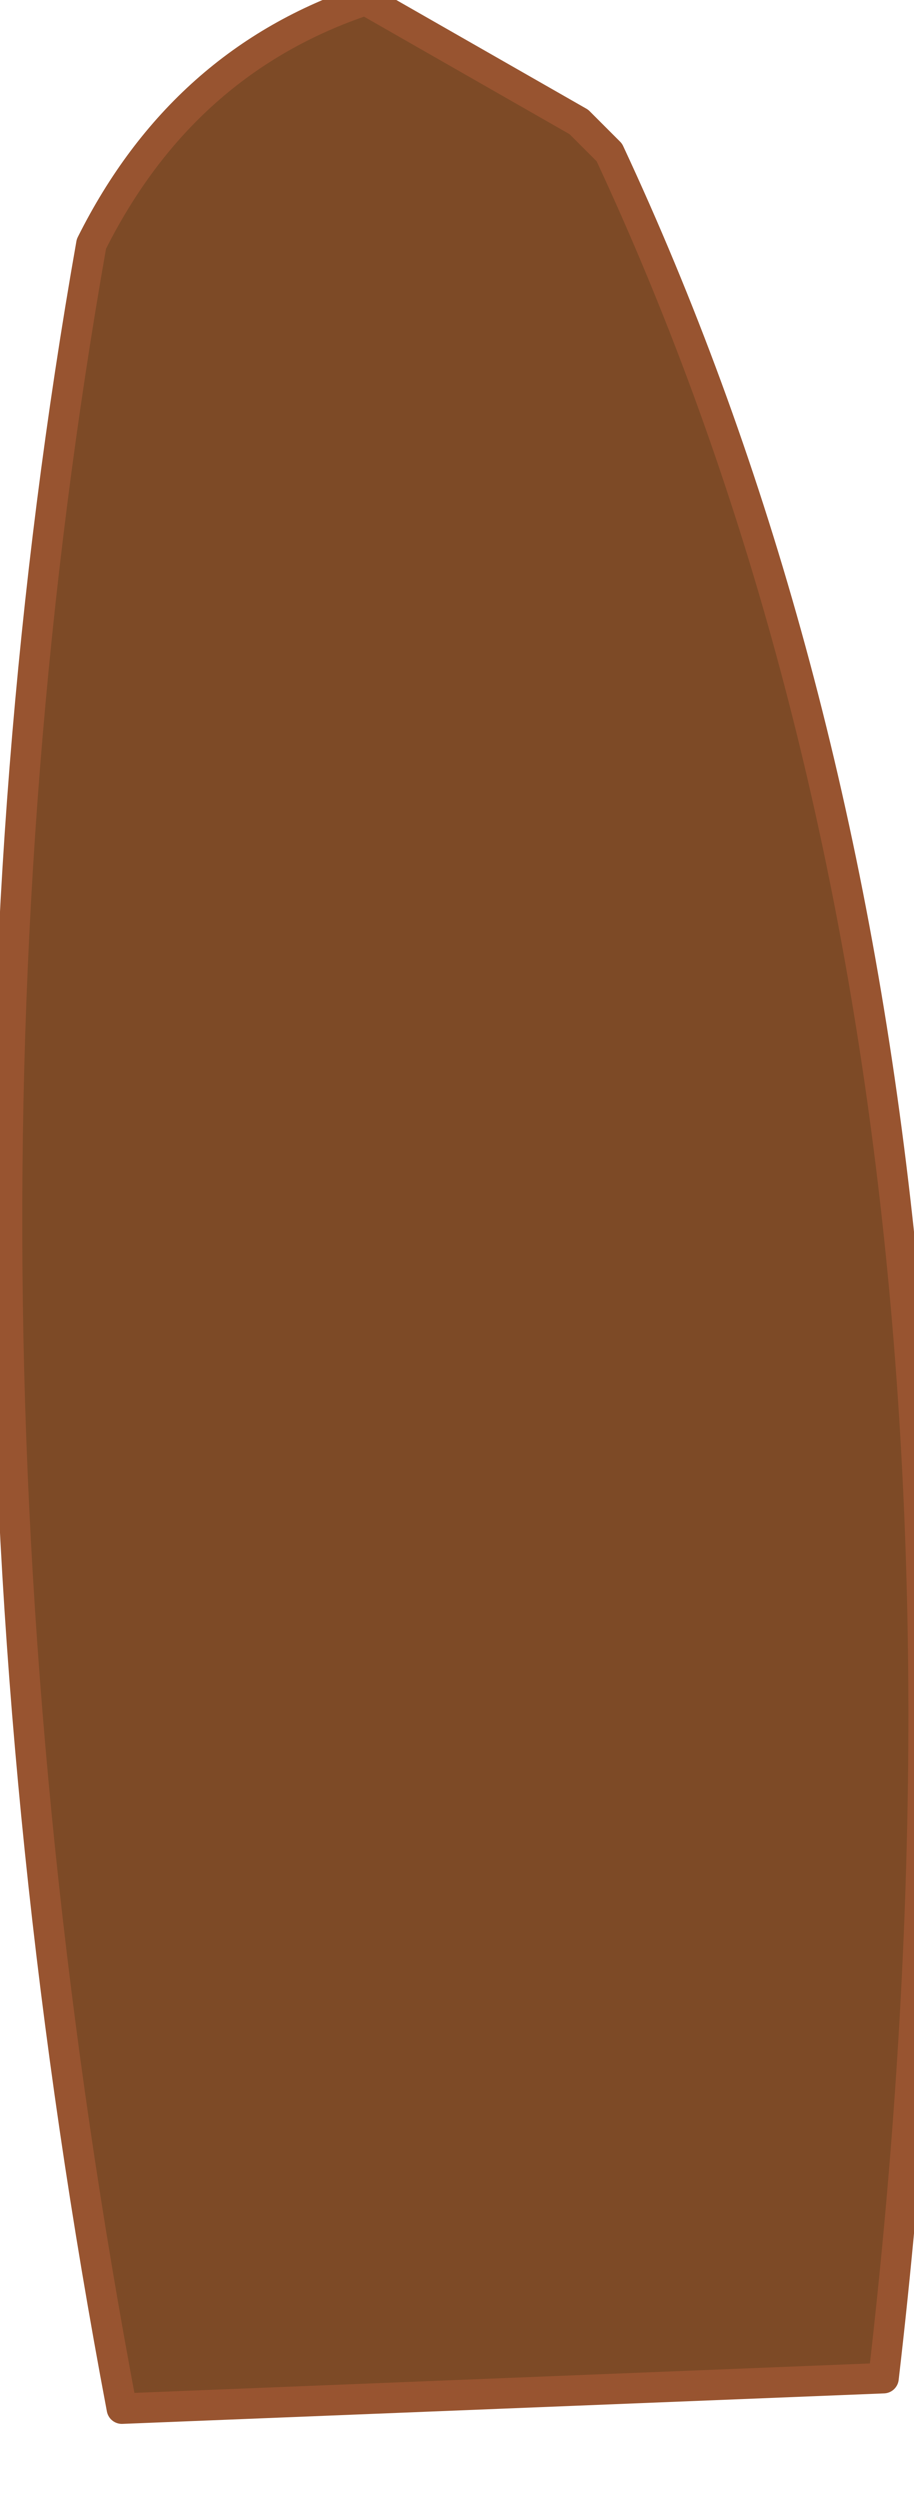 <?xml version="1.0" encoding="UTF-8" standalone="no"?>
<svg xmlns:xlink="http://www.w3.org/1999/xlink" height="4.1px" width="1.5px" xmlns="http://www.w3.org/2000/svg">
  <g transform="matrix(1.0, 0.0, 0.0, 1.0, 0.95, 3.95)">
    <path d="M0.0 -3.75 L0.05 -3.7 Q0.75 -2.2 0.5 -0.05 L-0.75 0.0 Q-1.1 -1.85 -0.8 -3.55 -0.65 -3.85 -0.35 -3.95 L0.0 -3.75" fill="#7d4a26" fill-rule="evenodd" stroke="none"/>
    <path d="M0.0 -3.75 L-0.35 -3.95 Q-0.65 -3.85 -0.8 -3.55 -1.1 -1.85 -0.75 0.0 L0.5 -0.05 Q0.75 -2.2 0.05 -3.7 L0.0 -3.75 Z" fill="none" stroke="#985430" stroke-linecap="round" stroke-linejoin="round" stroke-width="0.05"/>
  </g>
</svg>
